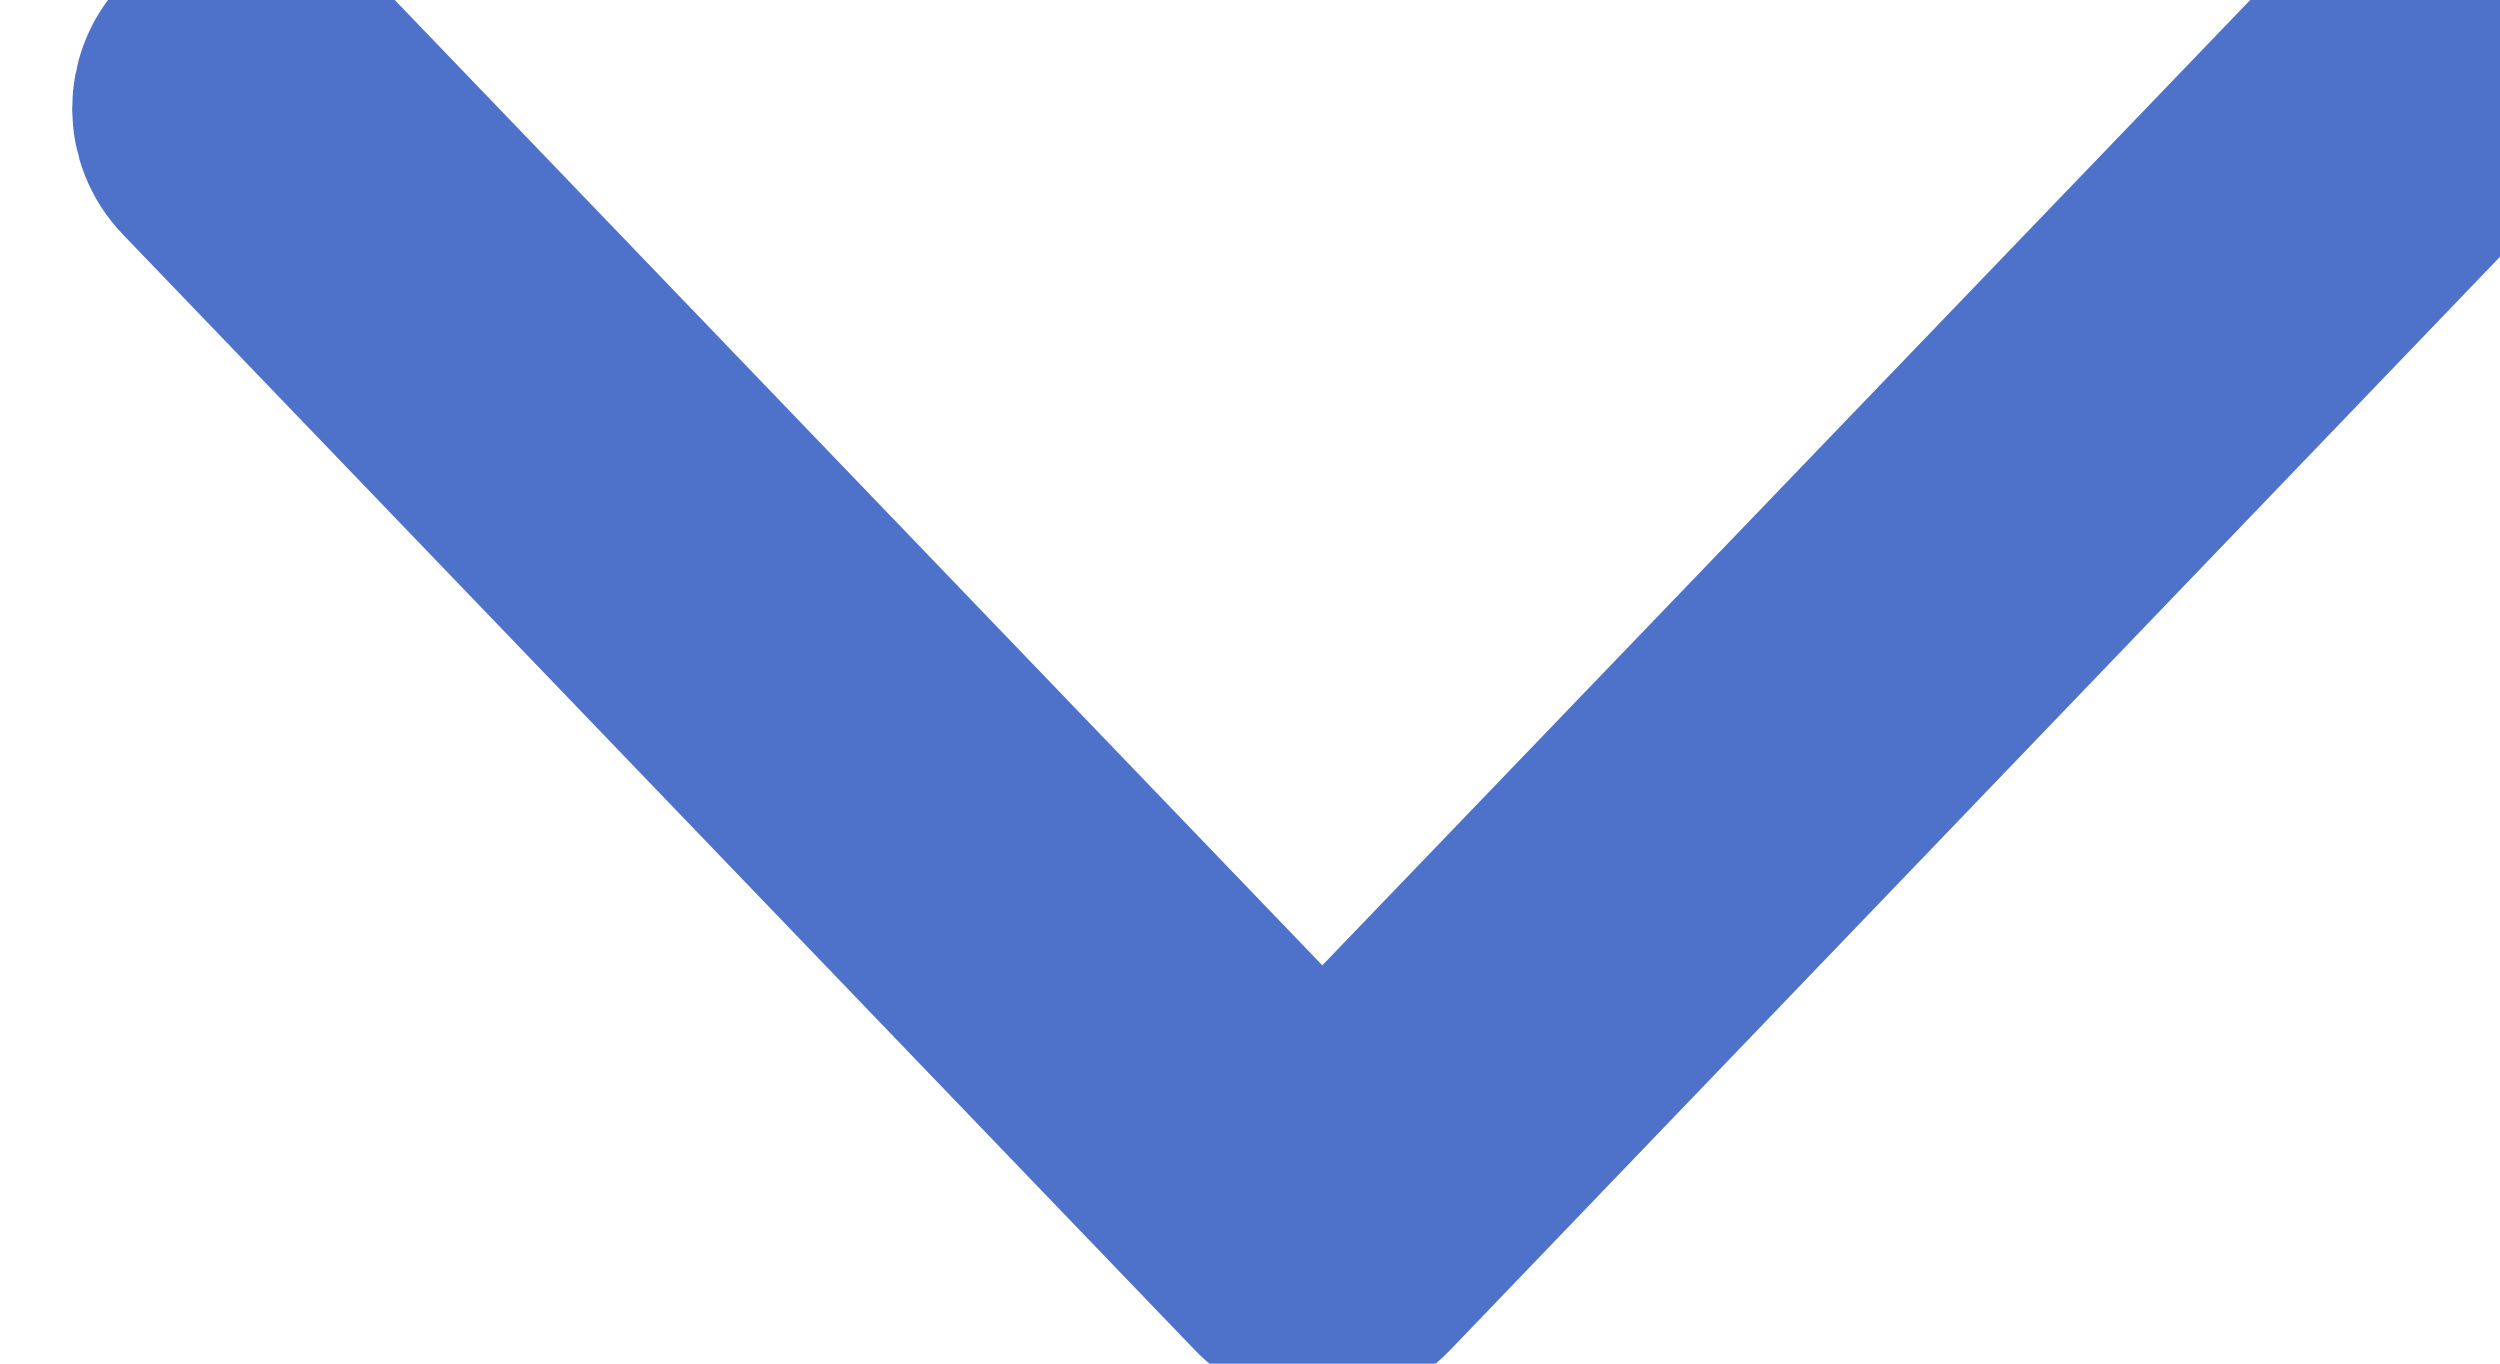 <svg width="11" height="6" viewBox="0 0 11 6" fill="none" xmlns="http://www.w3.org/2000/svg">
<path fill-rule="evenodd" clip-rule="evenodd" d="M5.818 4.969L1.302 0.269C1.191 0.153 1.013 0.153 0.901 0.269C0.79 0.384 0.79 0.57 0.901 0.685L5.619 5.595C5.73 5.711 5.908 5.711 6.019 5.595L10.734 0.685C10.789 0.628 10.818 0.552 10.818 0.478C10.818 0.404 10.791 0.327 10.734 0.271C10.623 0.155 10.445 0.155 10.334 0.271L5.818 4.969Z" fill="black" stroke="#4E72CA"/>
</svg>
